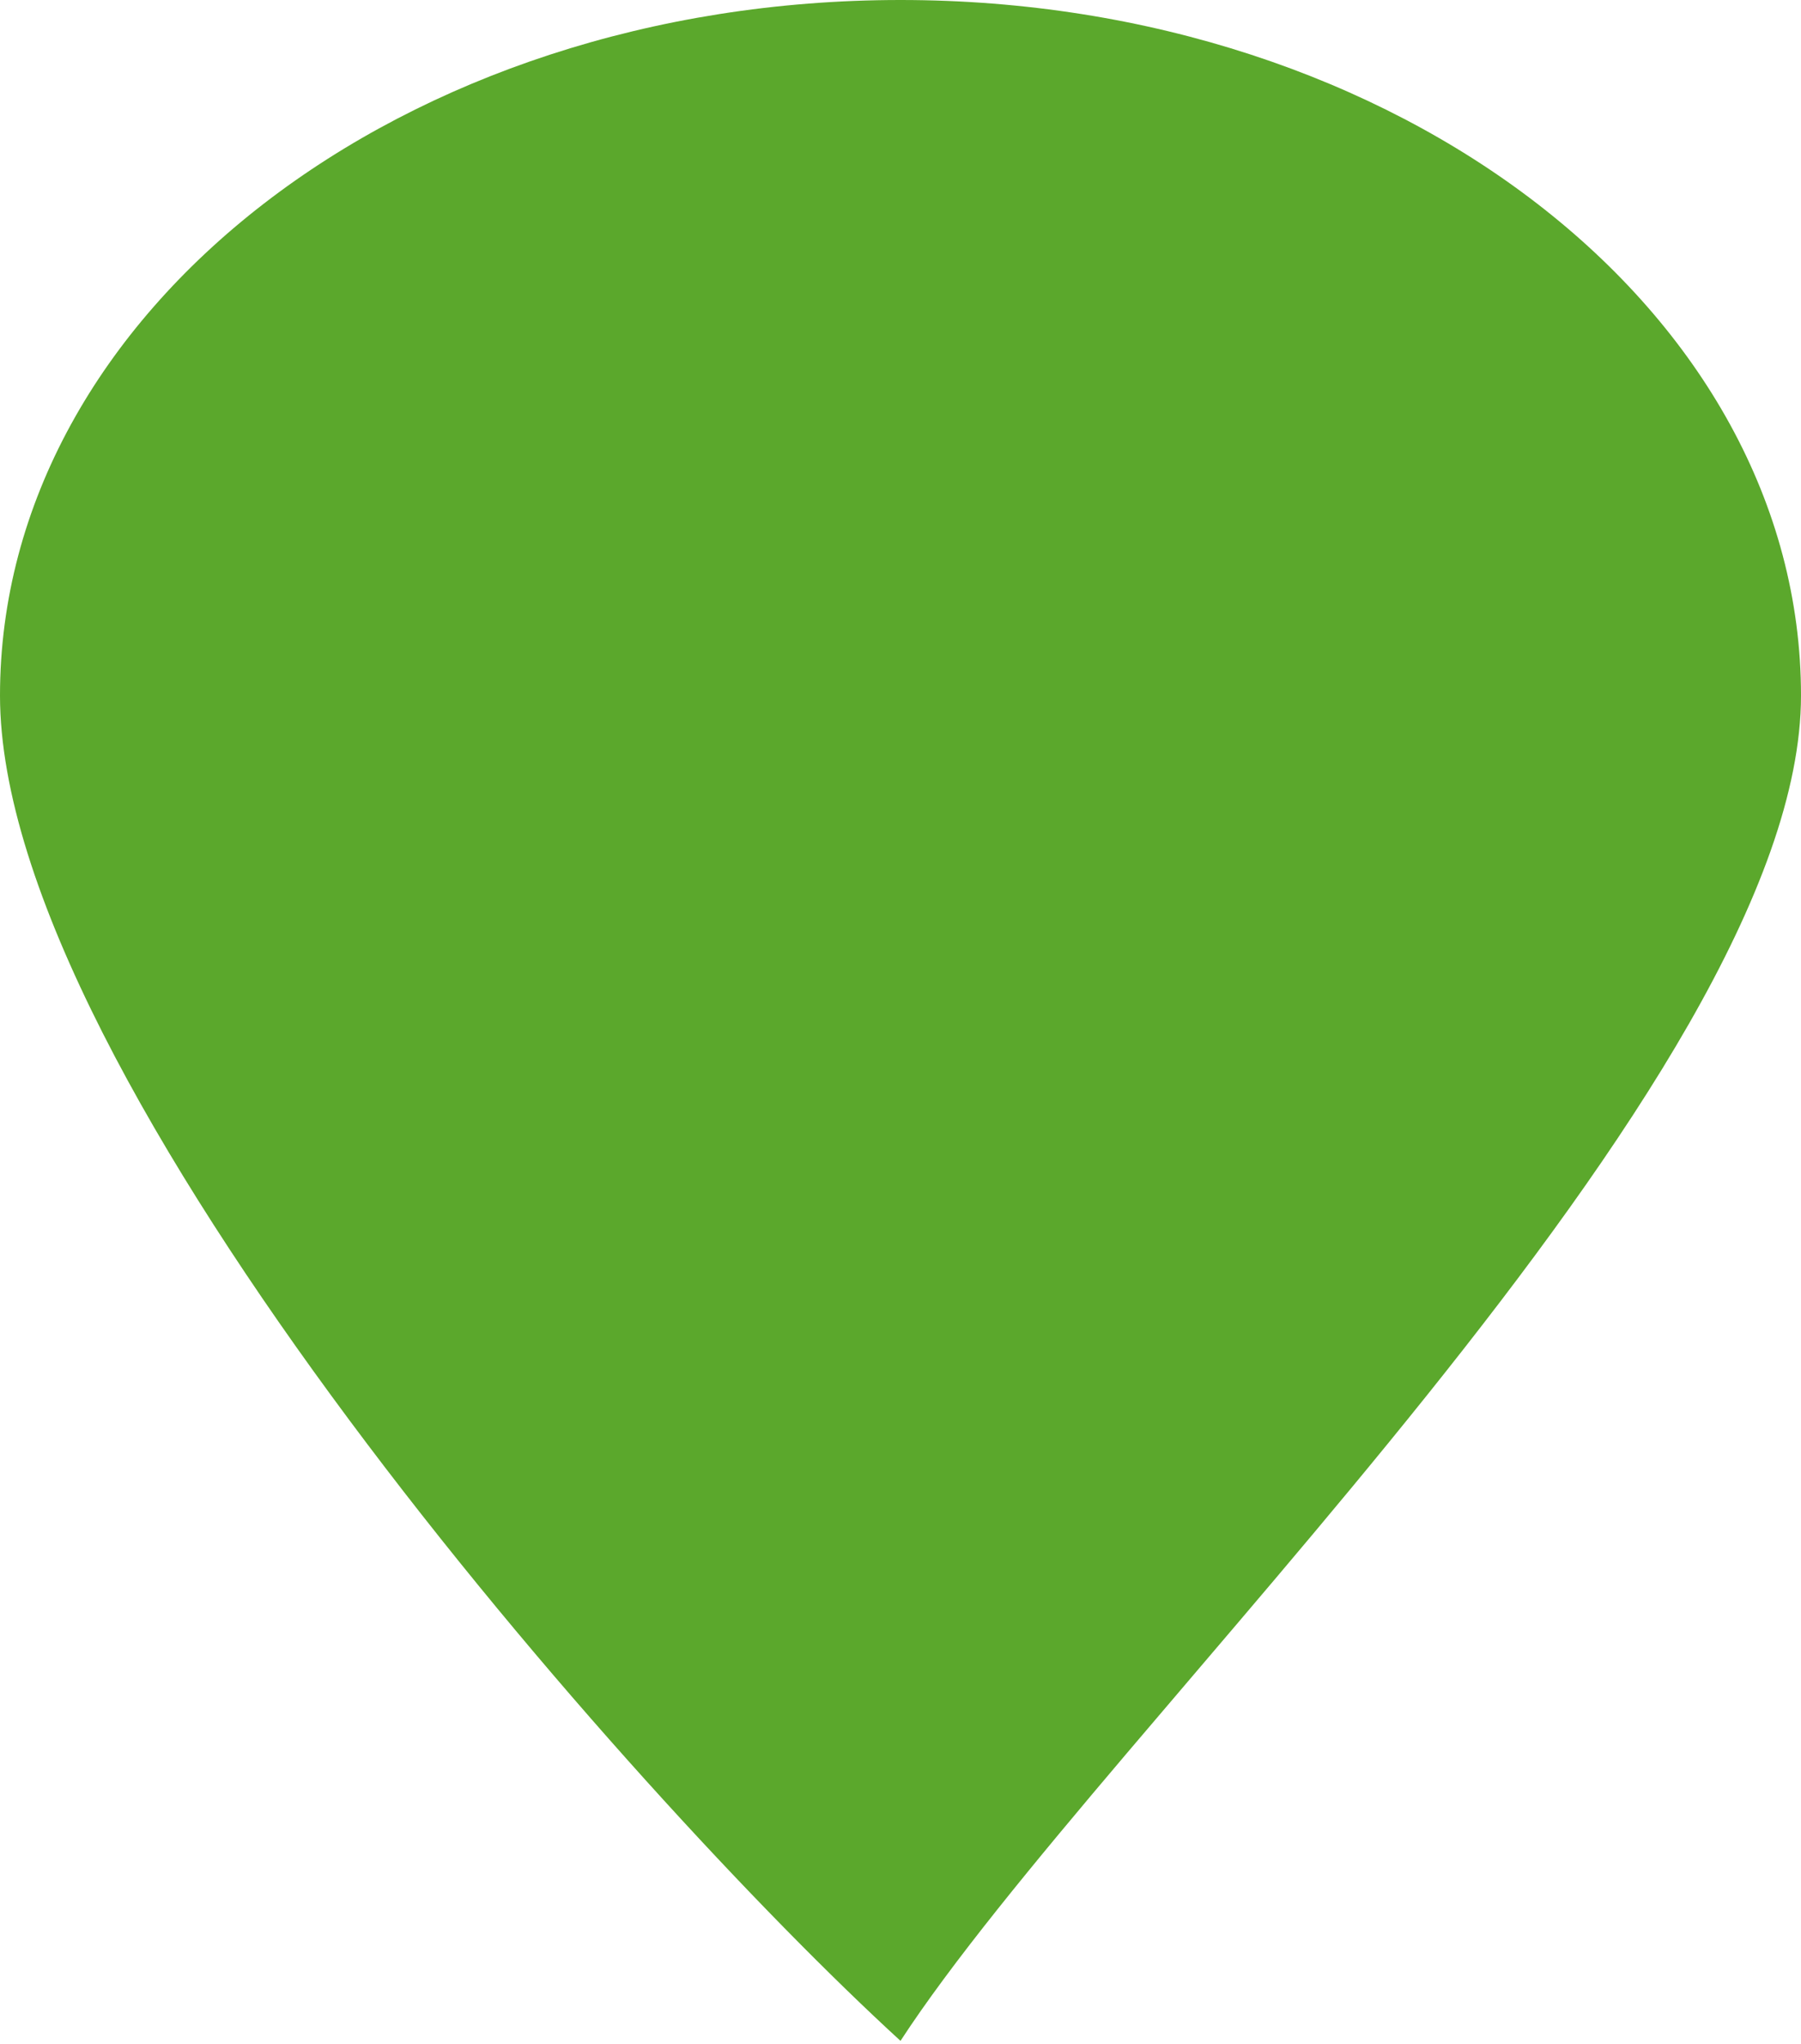 <svg width="67" height="76" viewBox="0 0 67 76" fill="none" xmlns="http://www.w3.org/2000/svg">
<path d="M67 25.863C67 40.147 41.038 64.317 33.5 75.888C23.45 66.7 0 40.147 0 25.863C0 11.579 14.998 0 33.5 0C52.002 0 67 11.579 67 25.863Z" fill="#5BA82C"/>
</svg>

